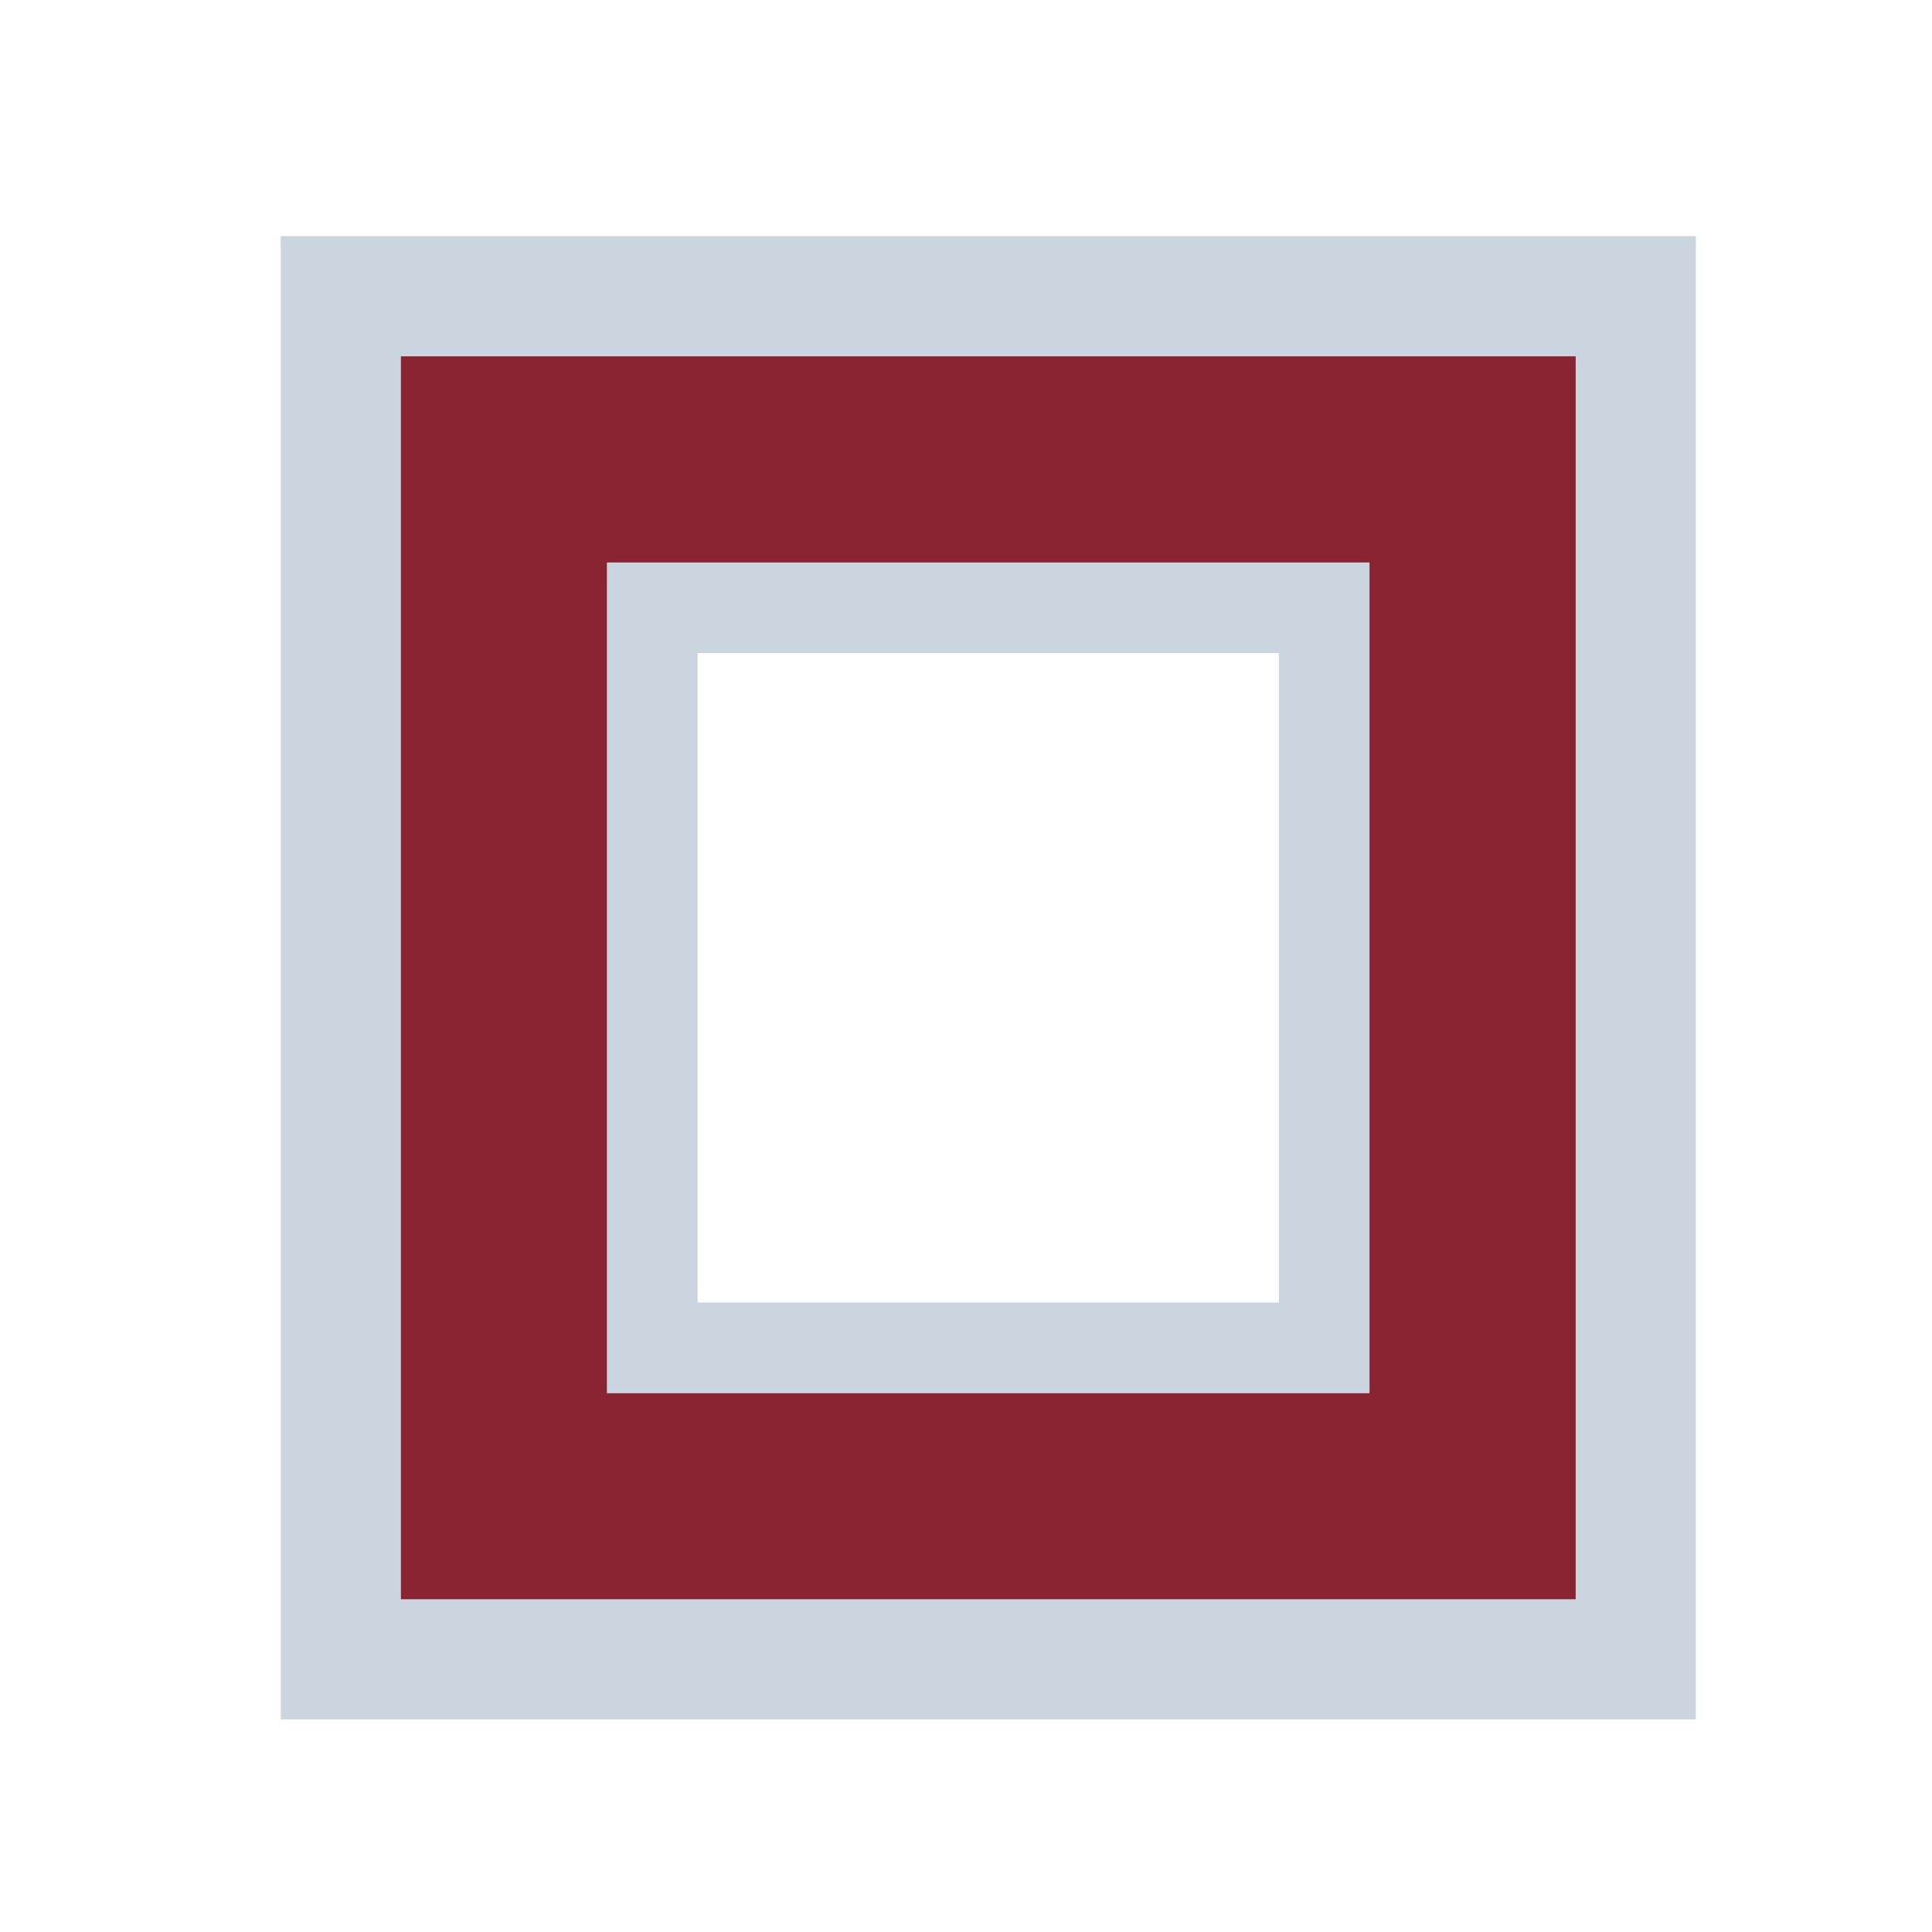 <?xml version="1.0" encoding="UTF-8" standalone="no"?>
<!-- Created with Inkscape (http://www.inkscape.org/) -->

<svg
   xmlns:dc="http://purl.org/dc/elements/1.1/"
   xmlns:cc="http://creativecommons.org/ns#"
   xmlns:rdf="http://www.w3.org/1999/02/22-rdf-syntax-ns#"
   xmlns:svg="http://www.w3.org/2000/svg"
   xmlns="http://www.w3.org/2000/svg"
   xmlns:sodipodi="http://sodipodi.sourceforge.net/DTD/sodipodi-0.dtd"
   xmlns:inkscape="http://www.inkscape.org/namespaces/inkscape"
   width="15mm"
   height="15mm"
   viewBox="0 0 15 15"
   version="1.1"
   id="svg8"
   sodipodi:docname="favicon.svg"
   inkscape:version="0.92.4 (5da689c313, 2019-01-14)">
  <defs
     id="defs2" />
  <sodipodi:namedview
     id="base"
     pagecolor="#ffffff"
     bordercolor="#666666"
     borderopacity="1.0"
     inkscape:pageopacity="0.0"
     inkscape:pageshadow="2"
     inkscape:zoom="10.601691"
     inkscape:cx="4.5824295"
     inkscape:cy="27.258523"
     inkscape:document-units="mm"
     inkscape:current-layer="layer1"
     showgrid="true"
     inkscape:window-width="1920"
     inkscape:window-height="1017"
     inkscape:window-x="-8"
     inkscape:window-y="-8"
     inkscape:window-maximized="1">
    <inkscape:grid
       type="xygrid"
       id="grid10" />
  </sodipodi:namedview>
  <g
     inkscape:label="Layer 1"
     inkscape:groupmode="layer"
     id="layer1"
     transform="translate(0,-282)">
    <rect
       id="rect12"
       width="8.467"
       height="8.996"
       x="3.44"
       y="285.094"
       style="fill:none;stroke:#8A2432;stroke-width:0.868;stroke-miterlimit:4;stroke-dasharray:none;stroke-opacity:1" />
    <rect
       style="fill:none;stroke:#cbd5e0;stroke-width:0.933;stroke-miterlimit:4;stroke-dasharray:none;stroke-opacity:1"
       id="rect836"
       width="10.054"
       height="10.583"
       x="2.646"
       y="284.3" />
    <rect
       style="fill:none;stroke:#cbd5e0;stroke-width:0.779;stroke-miterlimit:4;stroke-dasharray:none;stroke-opacity:1"
       id="rect840"
       width="5.292"
       height="5.821"
       x="5.027"
       y="286.681"
       inkscape:export-xdpi="85.258743"
       inkscape:export-ydpi="85.258743" />
    <rect
       style="fill:none;stroke:#8A2432;stroke-width:0.958;stroke-miterlimit:4;stroke-dasharray:none;stroke-opacity:1"
       id="rect819"
       width="6.879"
       height="7.408"
       x="4.233"
       y="285.888" />
  </g>
</svg>
